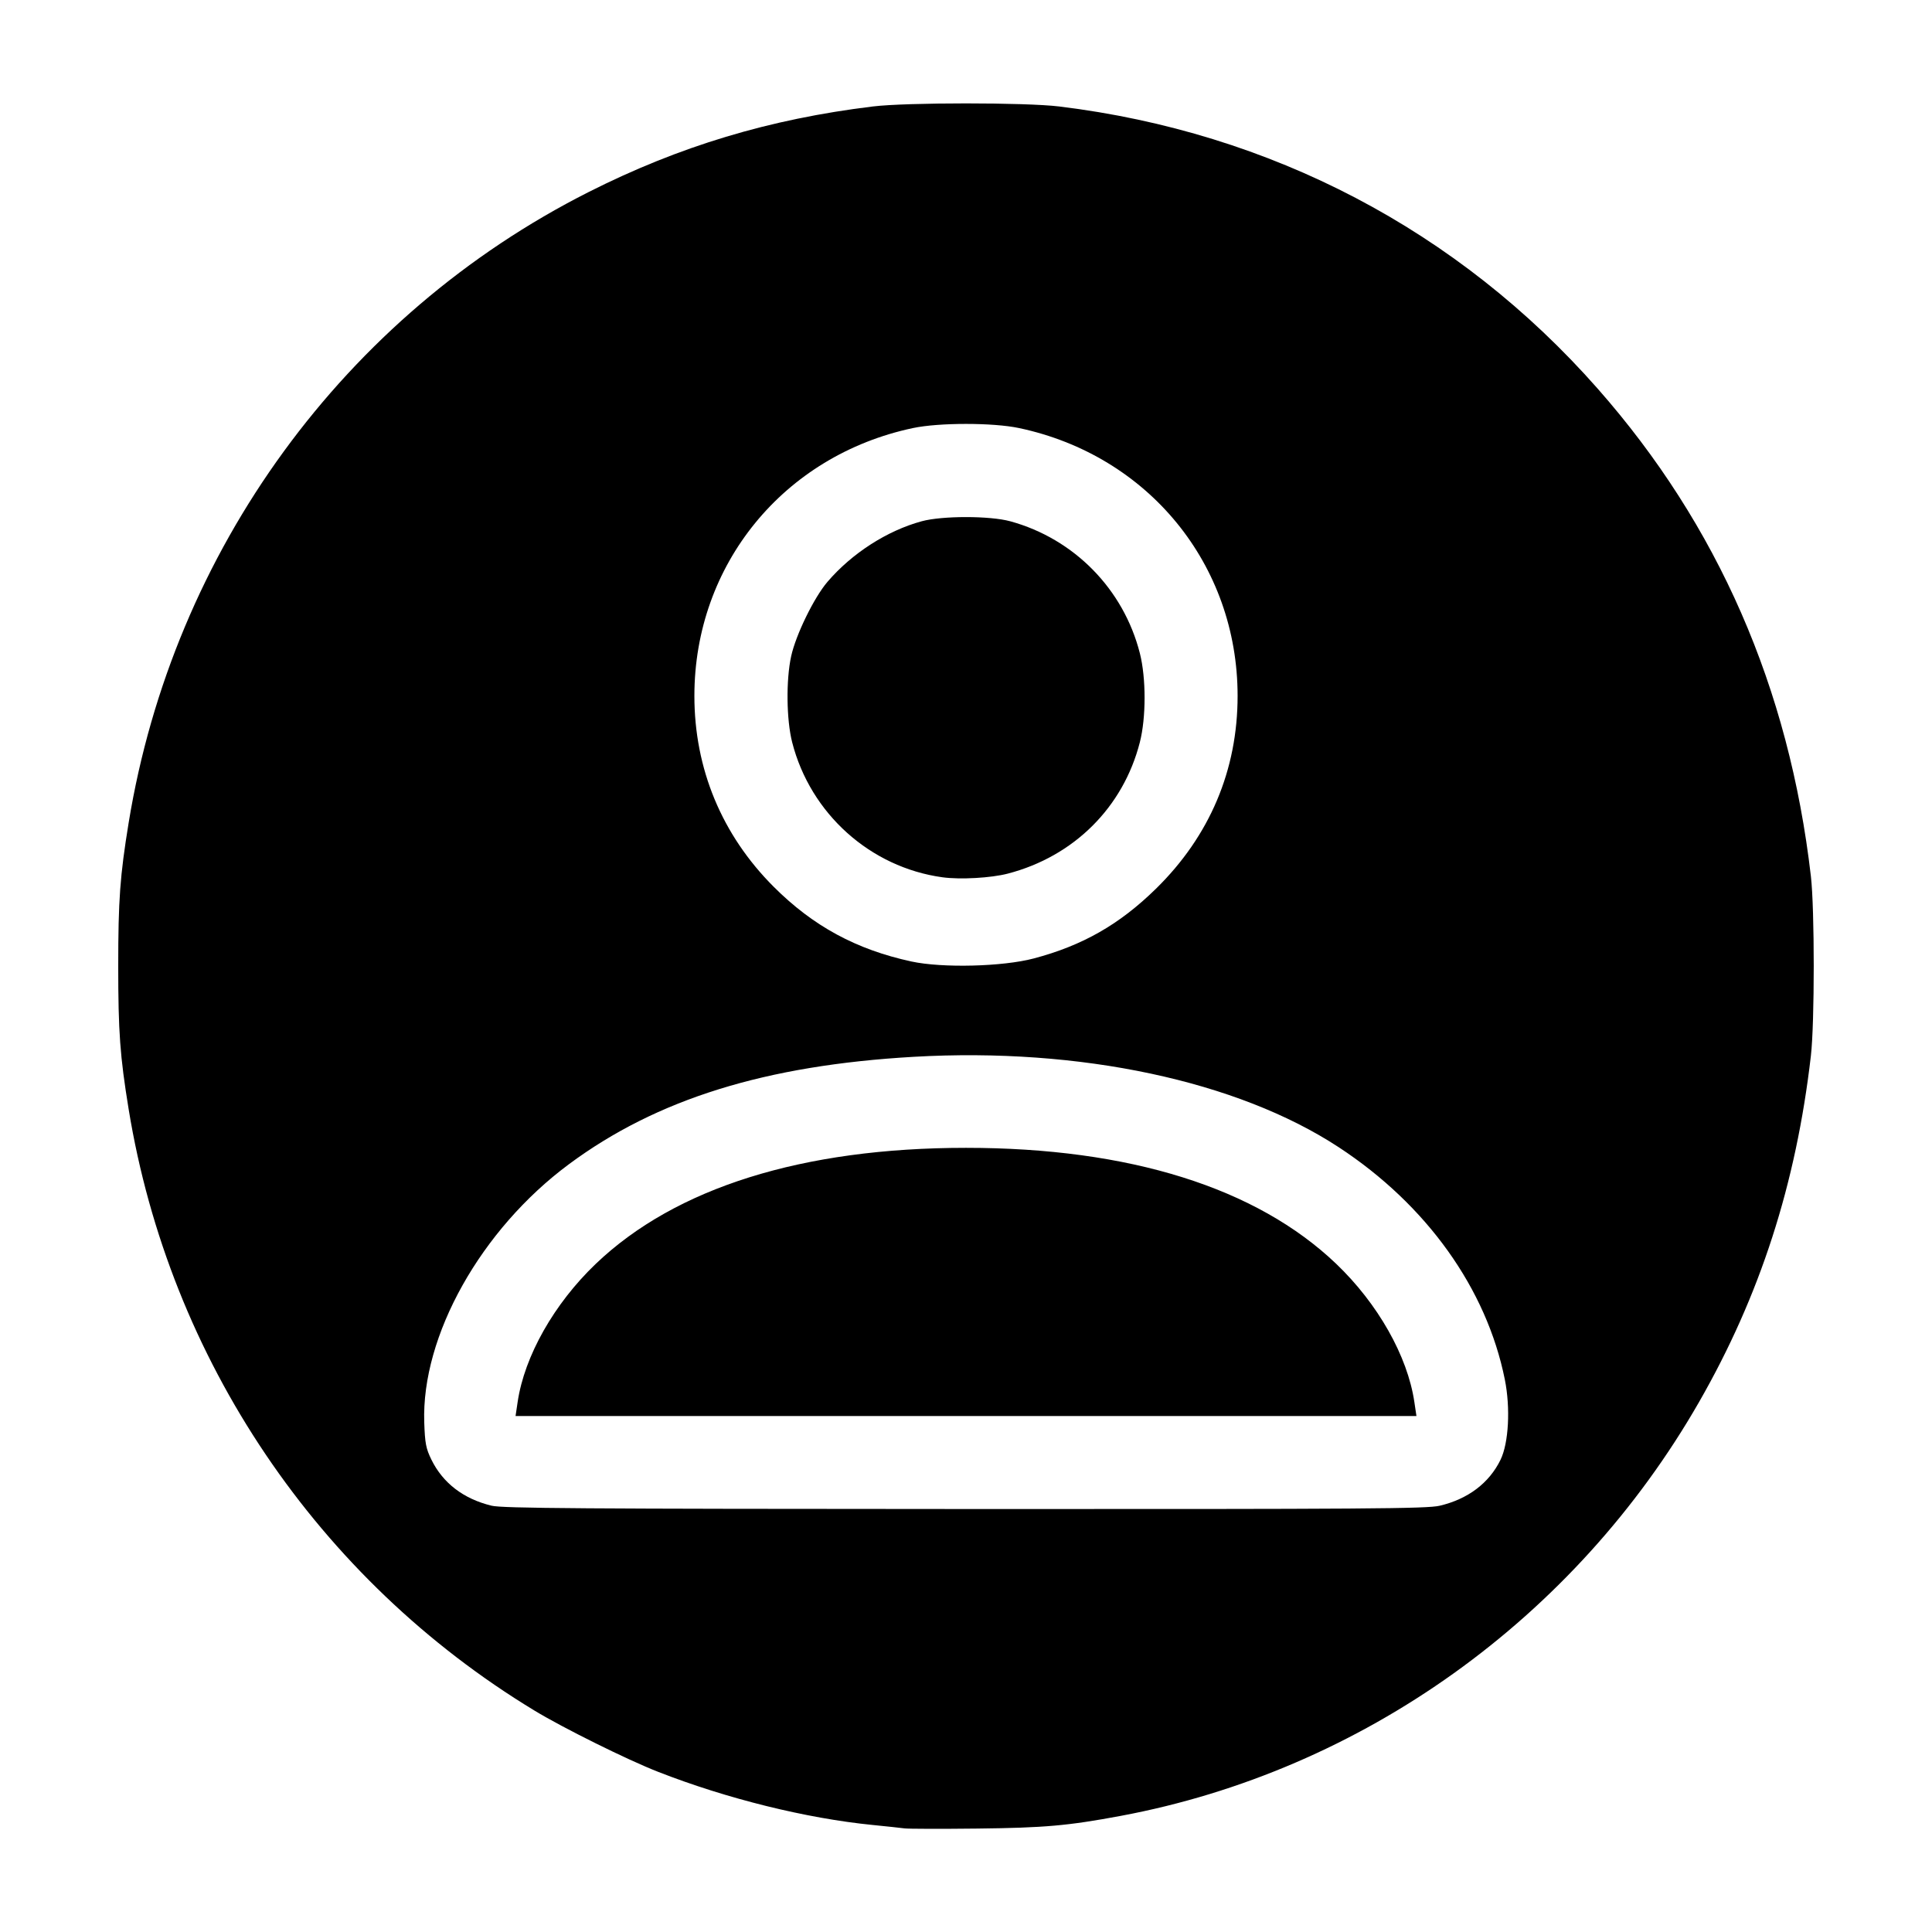<svg xmlns="http://www.w3.org/2000/svg" width="1024" height="1024" version="1.1" viewBox="0 0 1024 1024"><title/><path d="M274.374 743.002c3.612-24.275 19.316-52.023 41.384-73.12 42.248-40.39 109.623-61.506 196.242-61.506s153.993 21.117 196.242 61.506c22.068 21.097 37.772 48.844 41.384 73.12l1.12 7.529h-477.492zM479.473 969.086c-1.988-0.269-9.577-1.081-16.866-1.804-35.264-3.499-77.42-13.939-113.845-28.194-16.335-6.393-50.16-23.155-65.506-32.462-114.787-69.616-193.447-186.185-215.074-318.729-4.581-28.073-5.52-40.983-5.52-75.896s0.939-47.824 5.52-75.896c23.567-144.43 114.388-268.958 243.837-334.334 48.069-24.276 95.838-38.659 150.588-45.339 17.81-2.173 80.976-2.173 98.786 0 112.34 13.707 211.504 65.674 285.417 149.574 63.745 72.357 101.466 158.621 112.996 258.409 2.010 17.395 2.010 77.777 0 95.172-7.862 68.044-26.92 127.067-59.237 183.46-65.762 114.756-178.652 195.535-306.65 219.425-27.906 5.208-40.278 6.302-75.896 6.707-19.215 0.218-36.563 0.177-38.551-0.092zM763.077 798.068c14.971-3.529 26.184-11.99 32.209-24.304 4.351-8.893 5.35-27.421 2.297-42.621-9.658-48.095-41.444-92.544-88.011-123.074-53.662-35.181-137.18-52.968-225.12-47.946-78.76 4.498-136.376 22.432-182.908 56.933-46.652 34.59-78.26 91.015-76.684 136.891 0.38 11.067 0.905 13.795 3.782 19.672 6.097 12.455 17.030 20.828 31.904 24.433 5.764 1.397 47.050 1.686 250.853 1.755 213.674 0.072 244.912-0.143 251.679-1.739zM547.916 508.002c25.885-6.855 45.427-18.007 64.77-36.962 28.489-27.919 43.286-62.886 43.271-102.257-0.026-69.527-47.232-127.36-115.825-141.899-13.828-2.931-42.438-2.931-56.266 0-68.566 14.533-115.798 72.398-115.825 141.899-0.015 38.666 14.543 73.736 42.010 101.202 20.881 20.881 43.772 33.302 73.035 39.631 16.387 3.544 48.357 2.748 64.829-1.614zM499.539 464.983c-38.273-5.256-70.008-33.752-79.671-71.538-3.052-11.934-3.299-33.049-0.534-45.649 2.496-11.374 12.108-31.067 19.228-39.391 12.941-15.131 31.605-27.134 49.947-32.124 10.888-2.962 36.155-2.952 46.984 0.017 33.807 9.271 60.025 35.981 68.656 69.946 3.342 13.152 3.336 34.098-0.015 47.2-8.817 34.475-34.957 60.47-69.982 69.593-8.881 2.313-25.238 3.232-34.611 1.945z"/></svg>